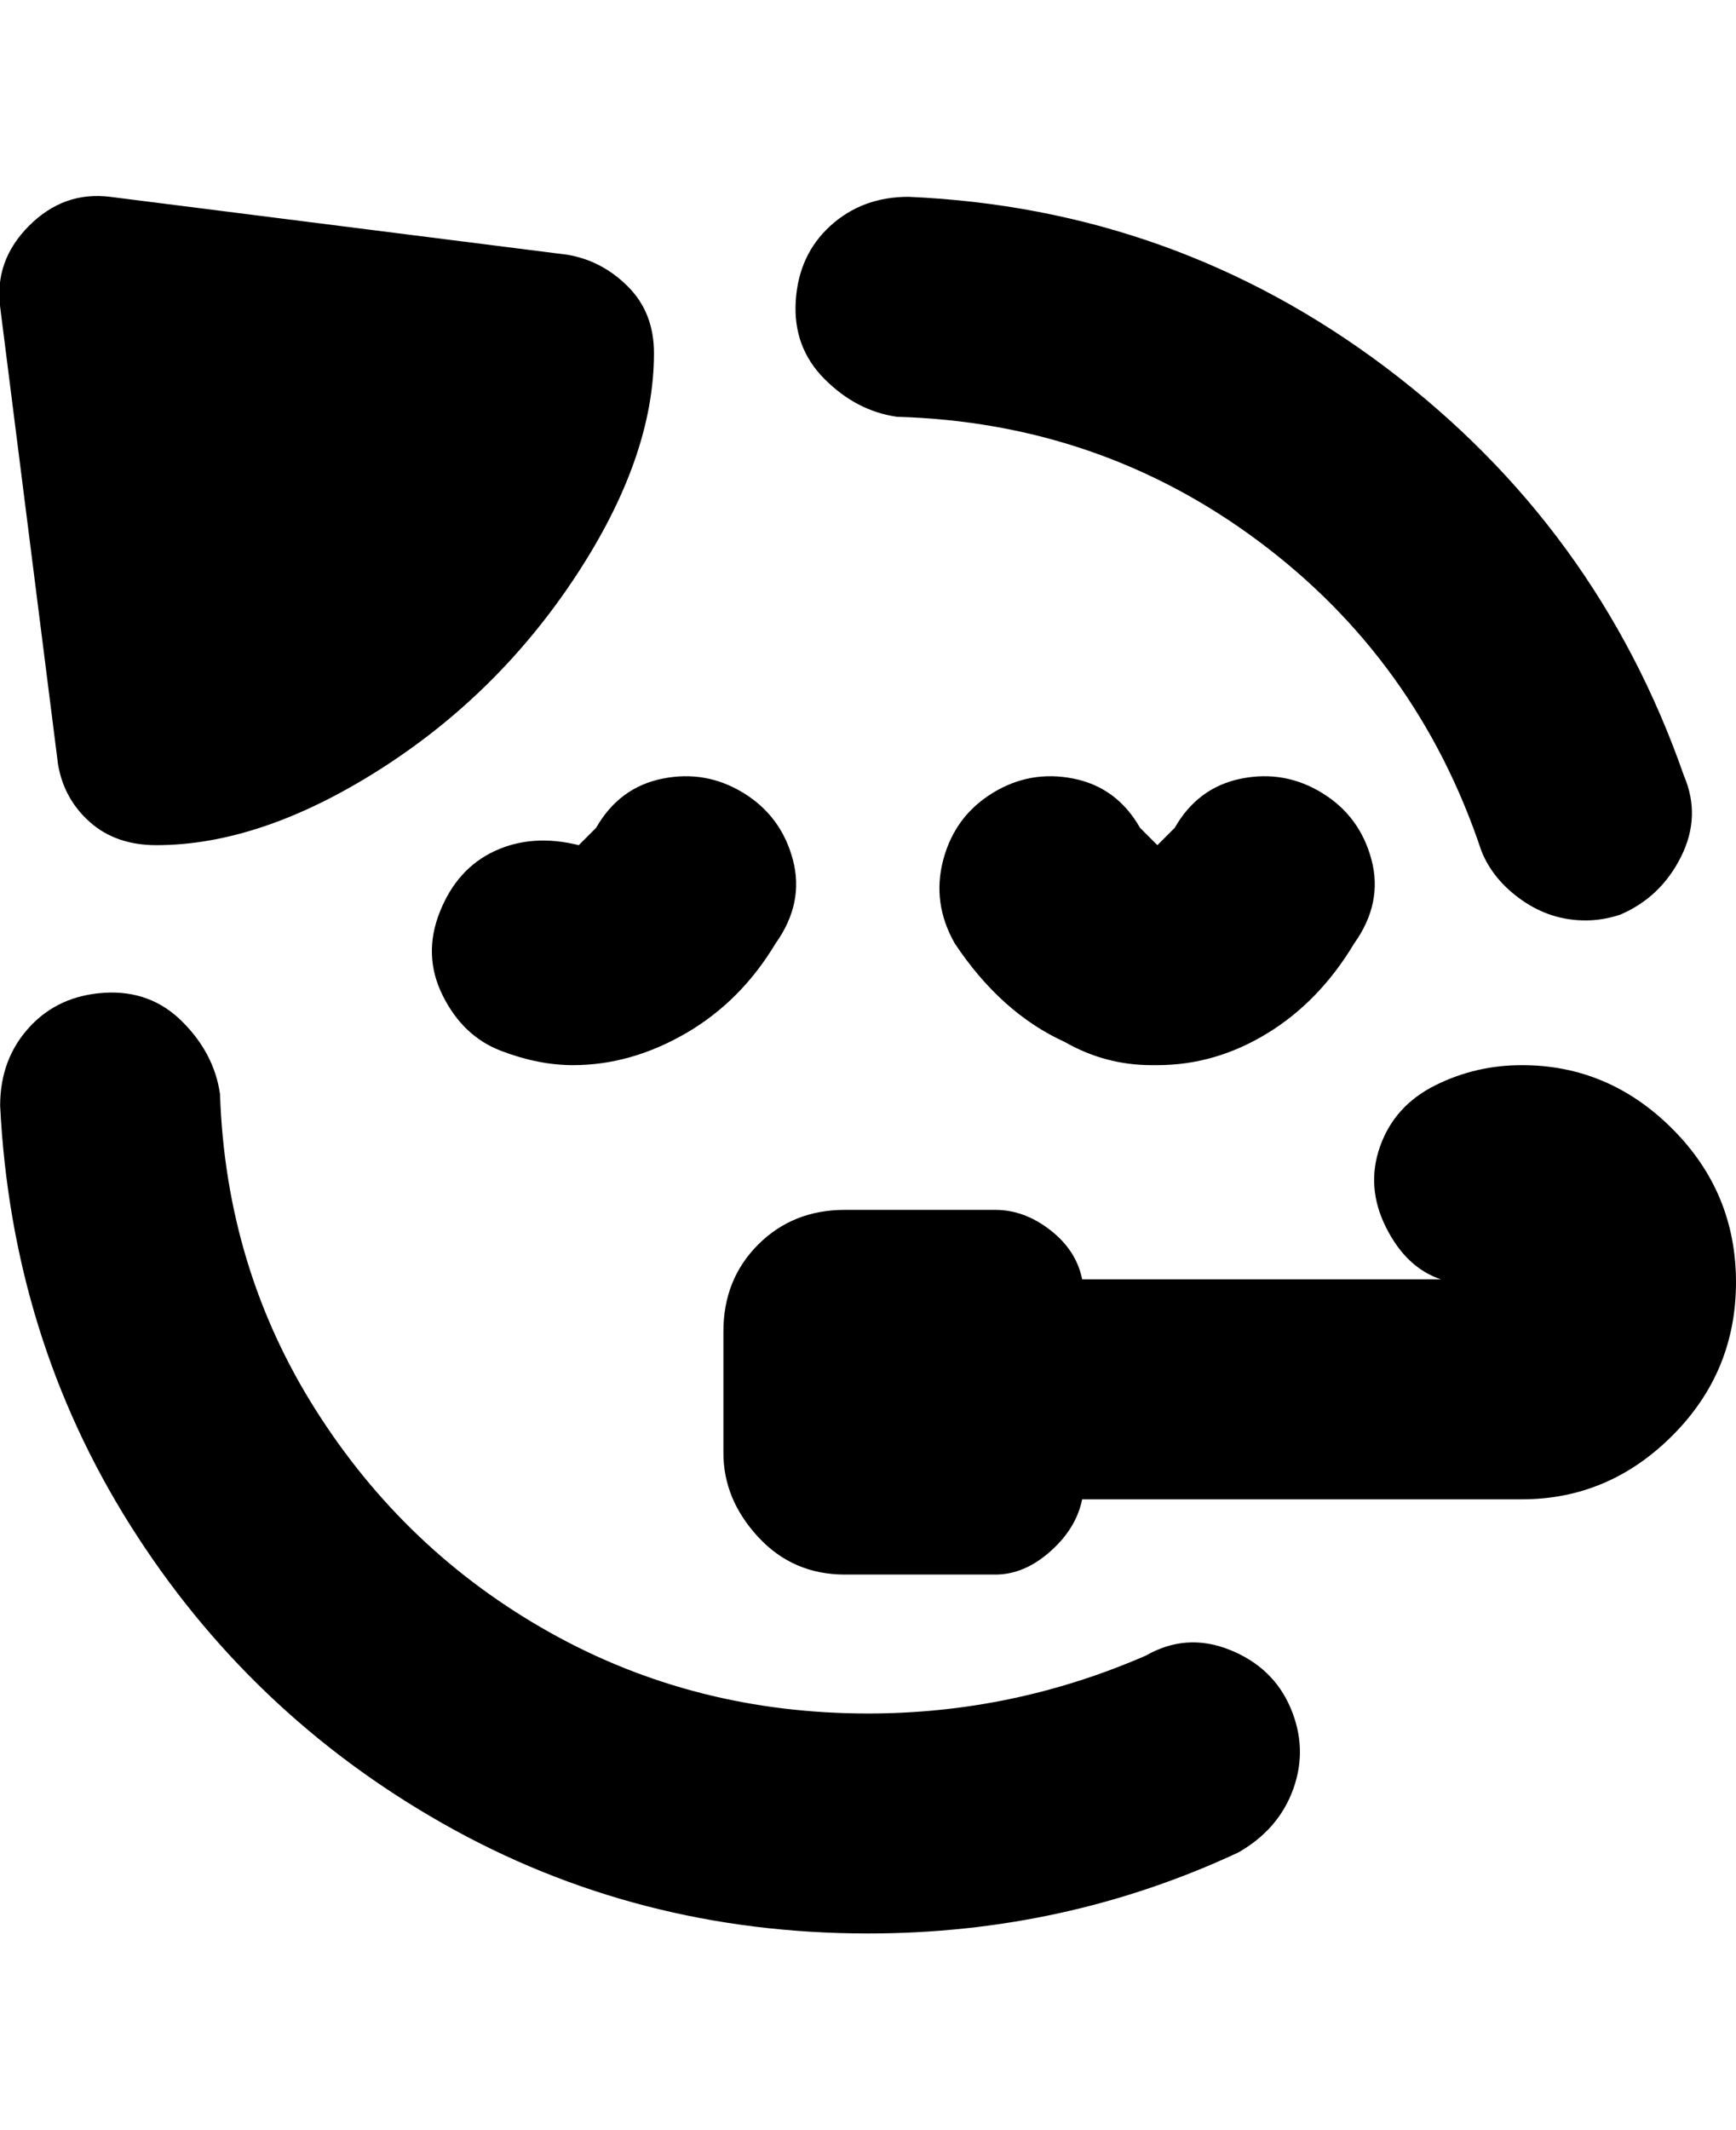 <svg viewBox="0 0 300.023 368" xmlns="http://www.w3.org/2000/svg"><path d="M10.023 132l-10-79q-1-8 5-14t14-5l79 10q6 1 10.5 5.5t4.5 11.5q0 18-13.5 38.5t-34 33.5q-20.5 13-38.5 13-7 0-11.5-4t-5.5-10zm253 52q-8 0-15 3.5t-9.5 10.5q-2.5 7 1 14t9.5 9h-62q-1-5-5.5-8.5t-9.5-3.5h-26q-9 0-15 6t-6 15v21q0 8 6 14.5t15 6.5h26q5 0 9.5-4t5.5-9h76q15 0 26-11t11-26.5q0-15.5-11-26.5t-26-11zm-60-41l-3 3-3-3q-4-7-11.5-8.5t-14 2.5q-6.5 4-8.5 11.5t2 14.5q8 12 19 17 7 4 15 4h1q10 0 19-5.5t15-15.5q5-7 3-14.5t-8.5-11.5q-6.5-4-14-2.5t-11.5 8.5zm-100 0l-3 3q-8-2-14.5 1t-9.5 10.5q-3 7.5.5 14.5t10 9.5q6.5 2.5 12.5 2.5 10 0 19.5-5.5t15.5-15.5q5-7 3-14.5t-8.5-11.5q-6.5-4-14-2.5t-11.5 8.5zm52-71q35 1 62.5 21.5t38.5 53.5q2 5 7 8.5t11 3.5q3 0 6-1 7-3 10.5-10t.5-14q-15-43-51.5-70.5t-82.5-29.5q-8 0-13.5 5t-6 13q-.5 8 5 13.5t12.5 6.5zm43 214q-23 10-48 10-30 0-55-14t-40.5-38.5q-15.5-24.5-16.5-54.5-1-7-6.5-12.5t-13.5-5q-8 .5-13 6t-5 13.5q2 40 22.5 72.5t54 51.5q33.5 19 73.5 19 34 0 64-14 7-4 9.5-11t-.5-14q-3-7-10.5-10t-14.5 1z"/></svg>